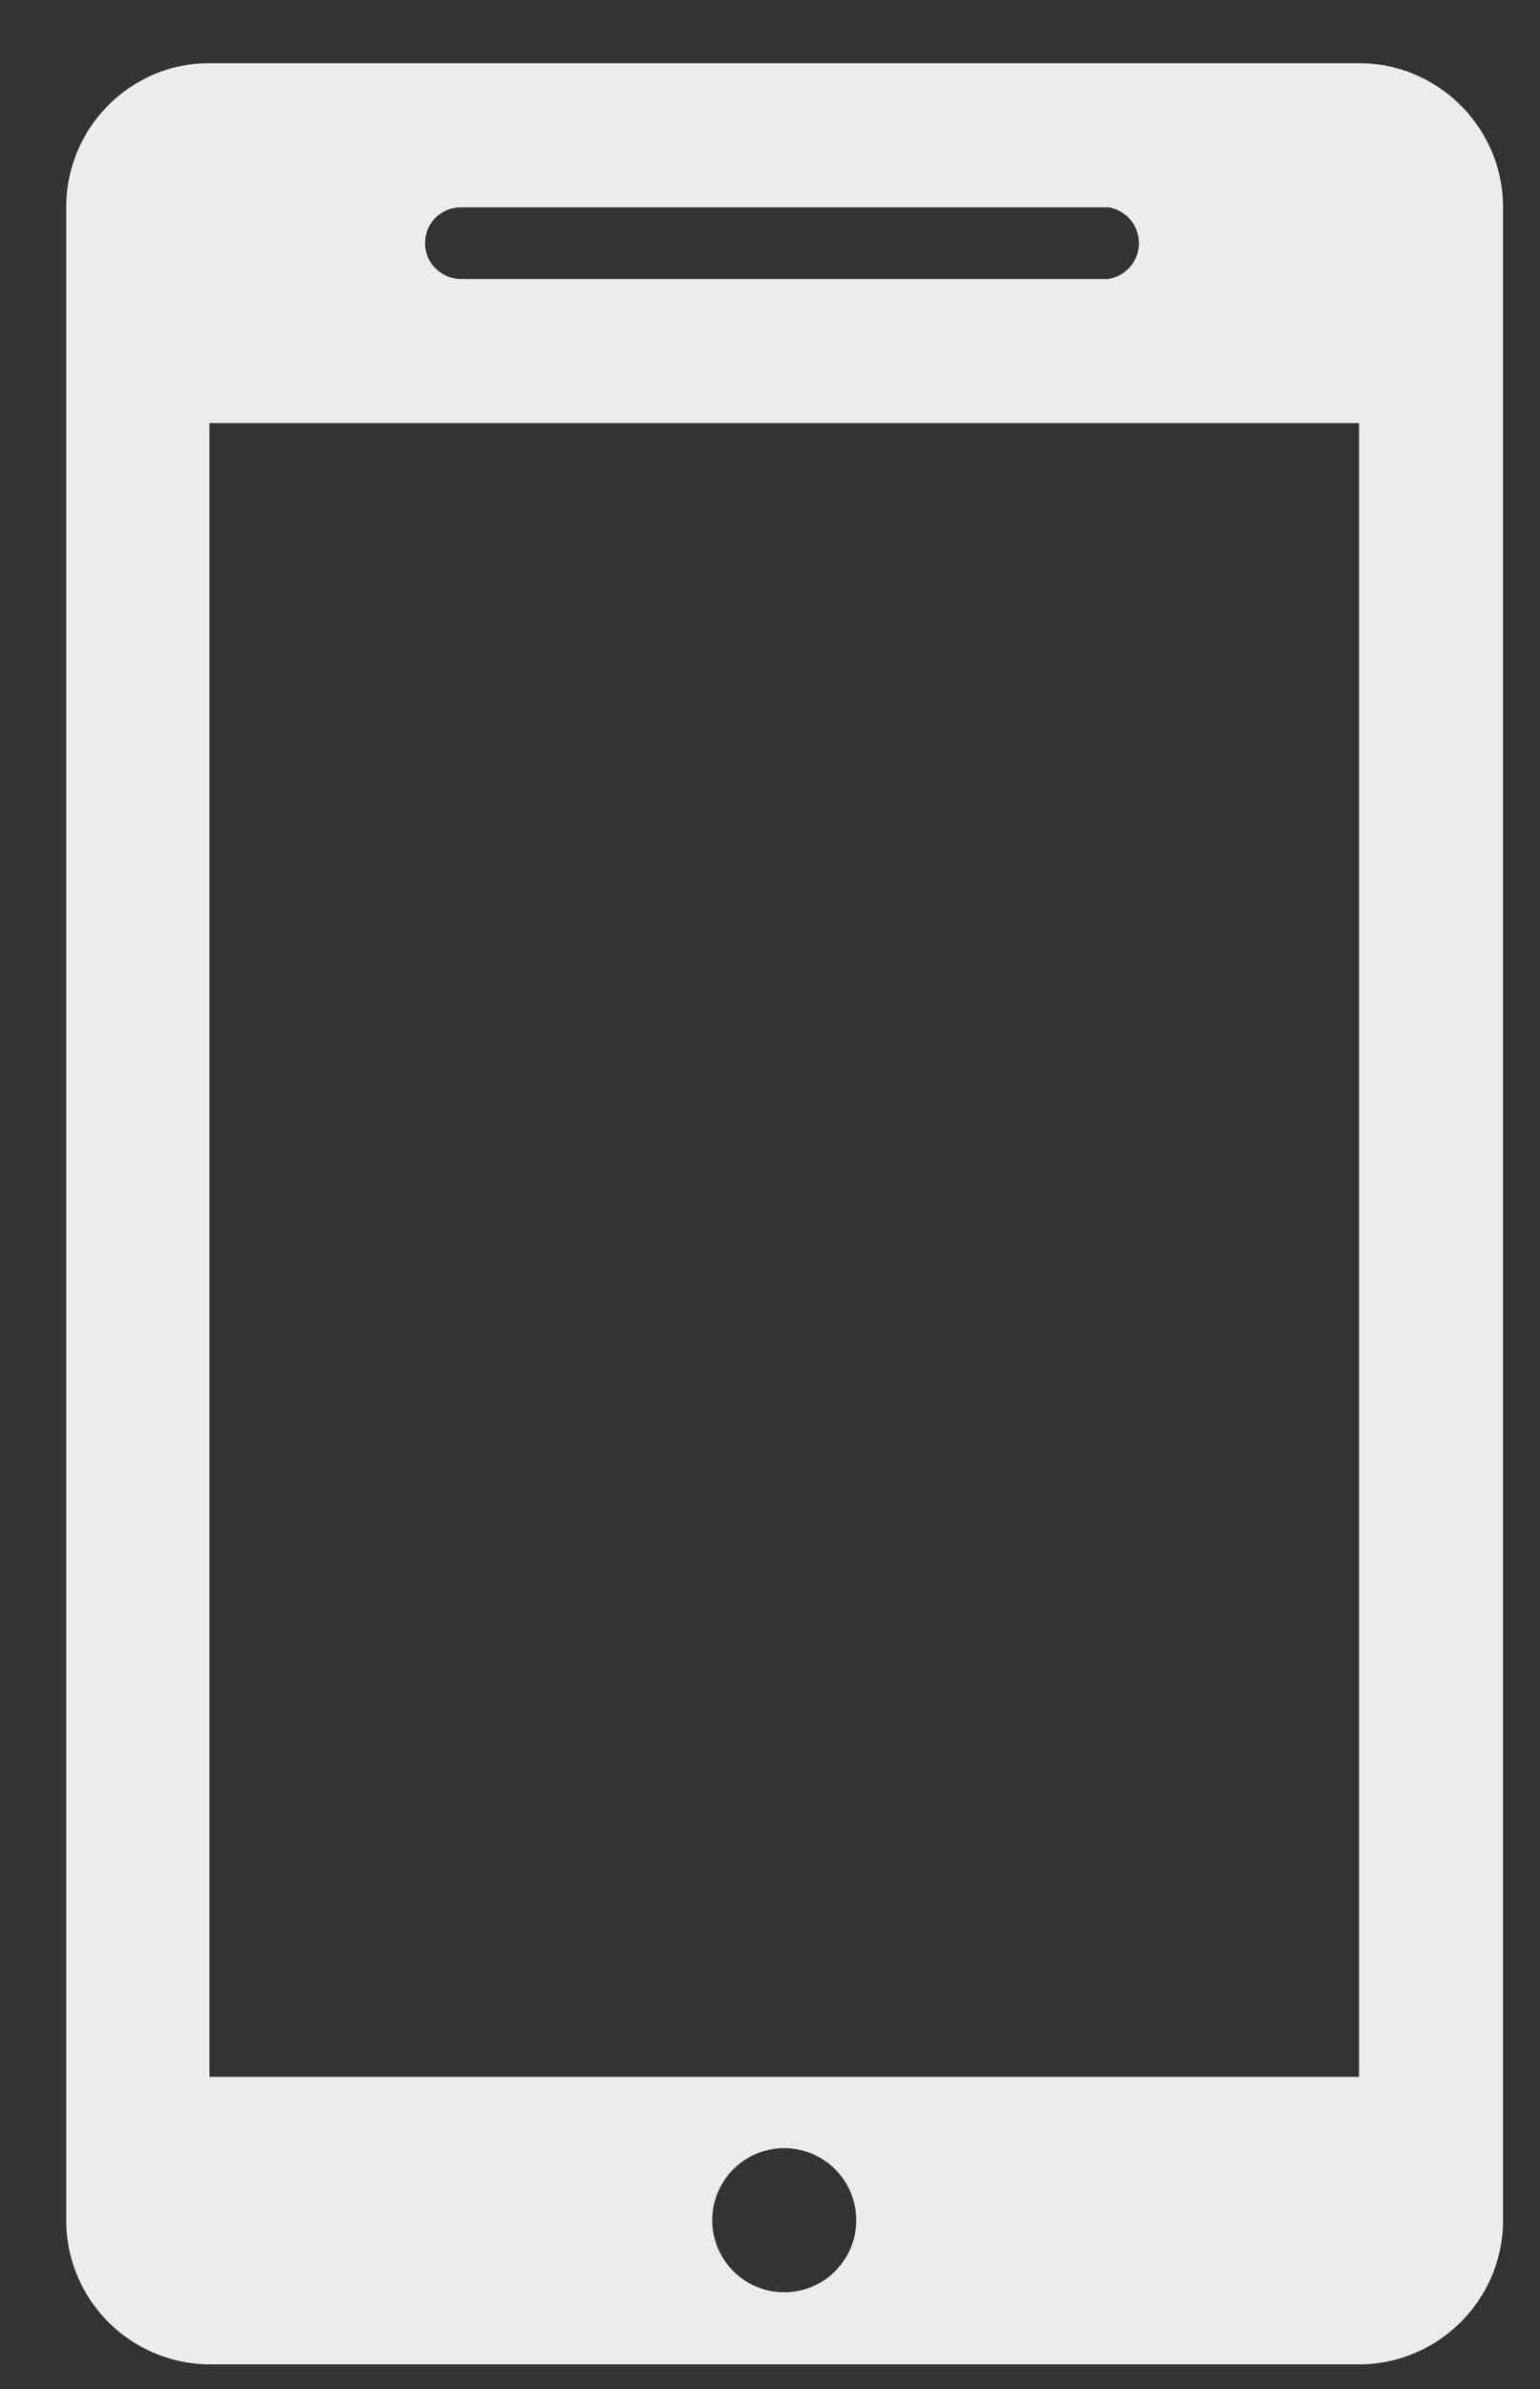 <svg xmlns="http://www.w3.org/2000/svg" xmlns:xlink="http://www.w3.org/1999/xlink" width="20" height="31" viewBox="0 0 20 31"><rect x="0" y="0" width="20" height="31" fill="#333333" stroke="none"/><defs><path id="7ui4a" d="M233.72 4588.82h14.93c1.03 0 1.87.84 1.87 1.87v26.12c0 1.03-.84 1.87-1.87 1.87h-14.93a1.87 1.87 0 0 1-1.86-1.87v-26.12c0-1.03.83-1.87 1.86-1.87zm2.8 2.34c0 .25.21.46.47.46h8.4a.47.47 0 0 0 0-.93h-8.4c-.26 0-.47.2-.47.47zm-2.8 23.79h14.93v-21.46h-14.93zm6.53 1.86a.93.93 0 1 0 1.87 0 .93.93 0 0 0-1.87 0z"/></defs><g><g transform="translate(-231 -4588)"><use fill="#ececec" xlink:href="#7ui4a"/></g></g></svg>